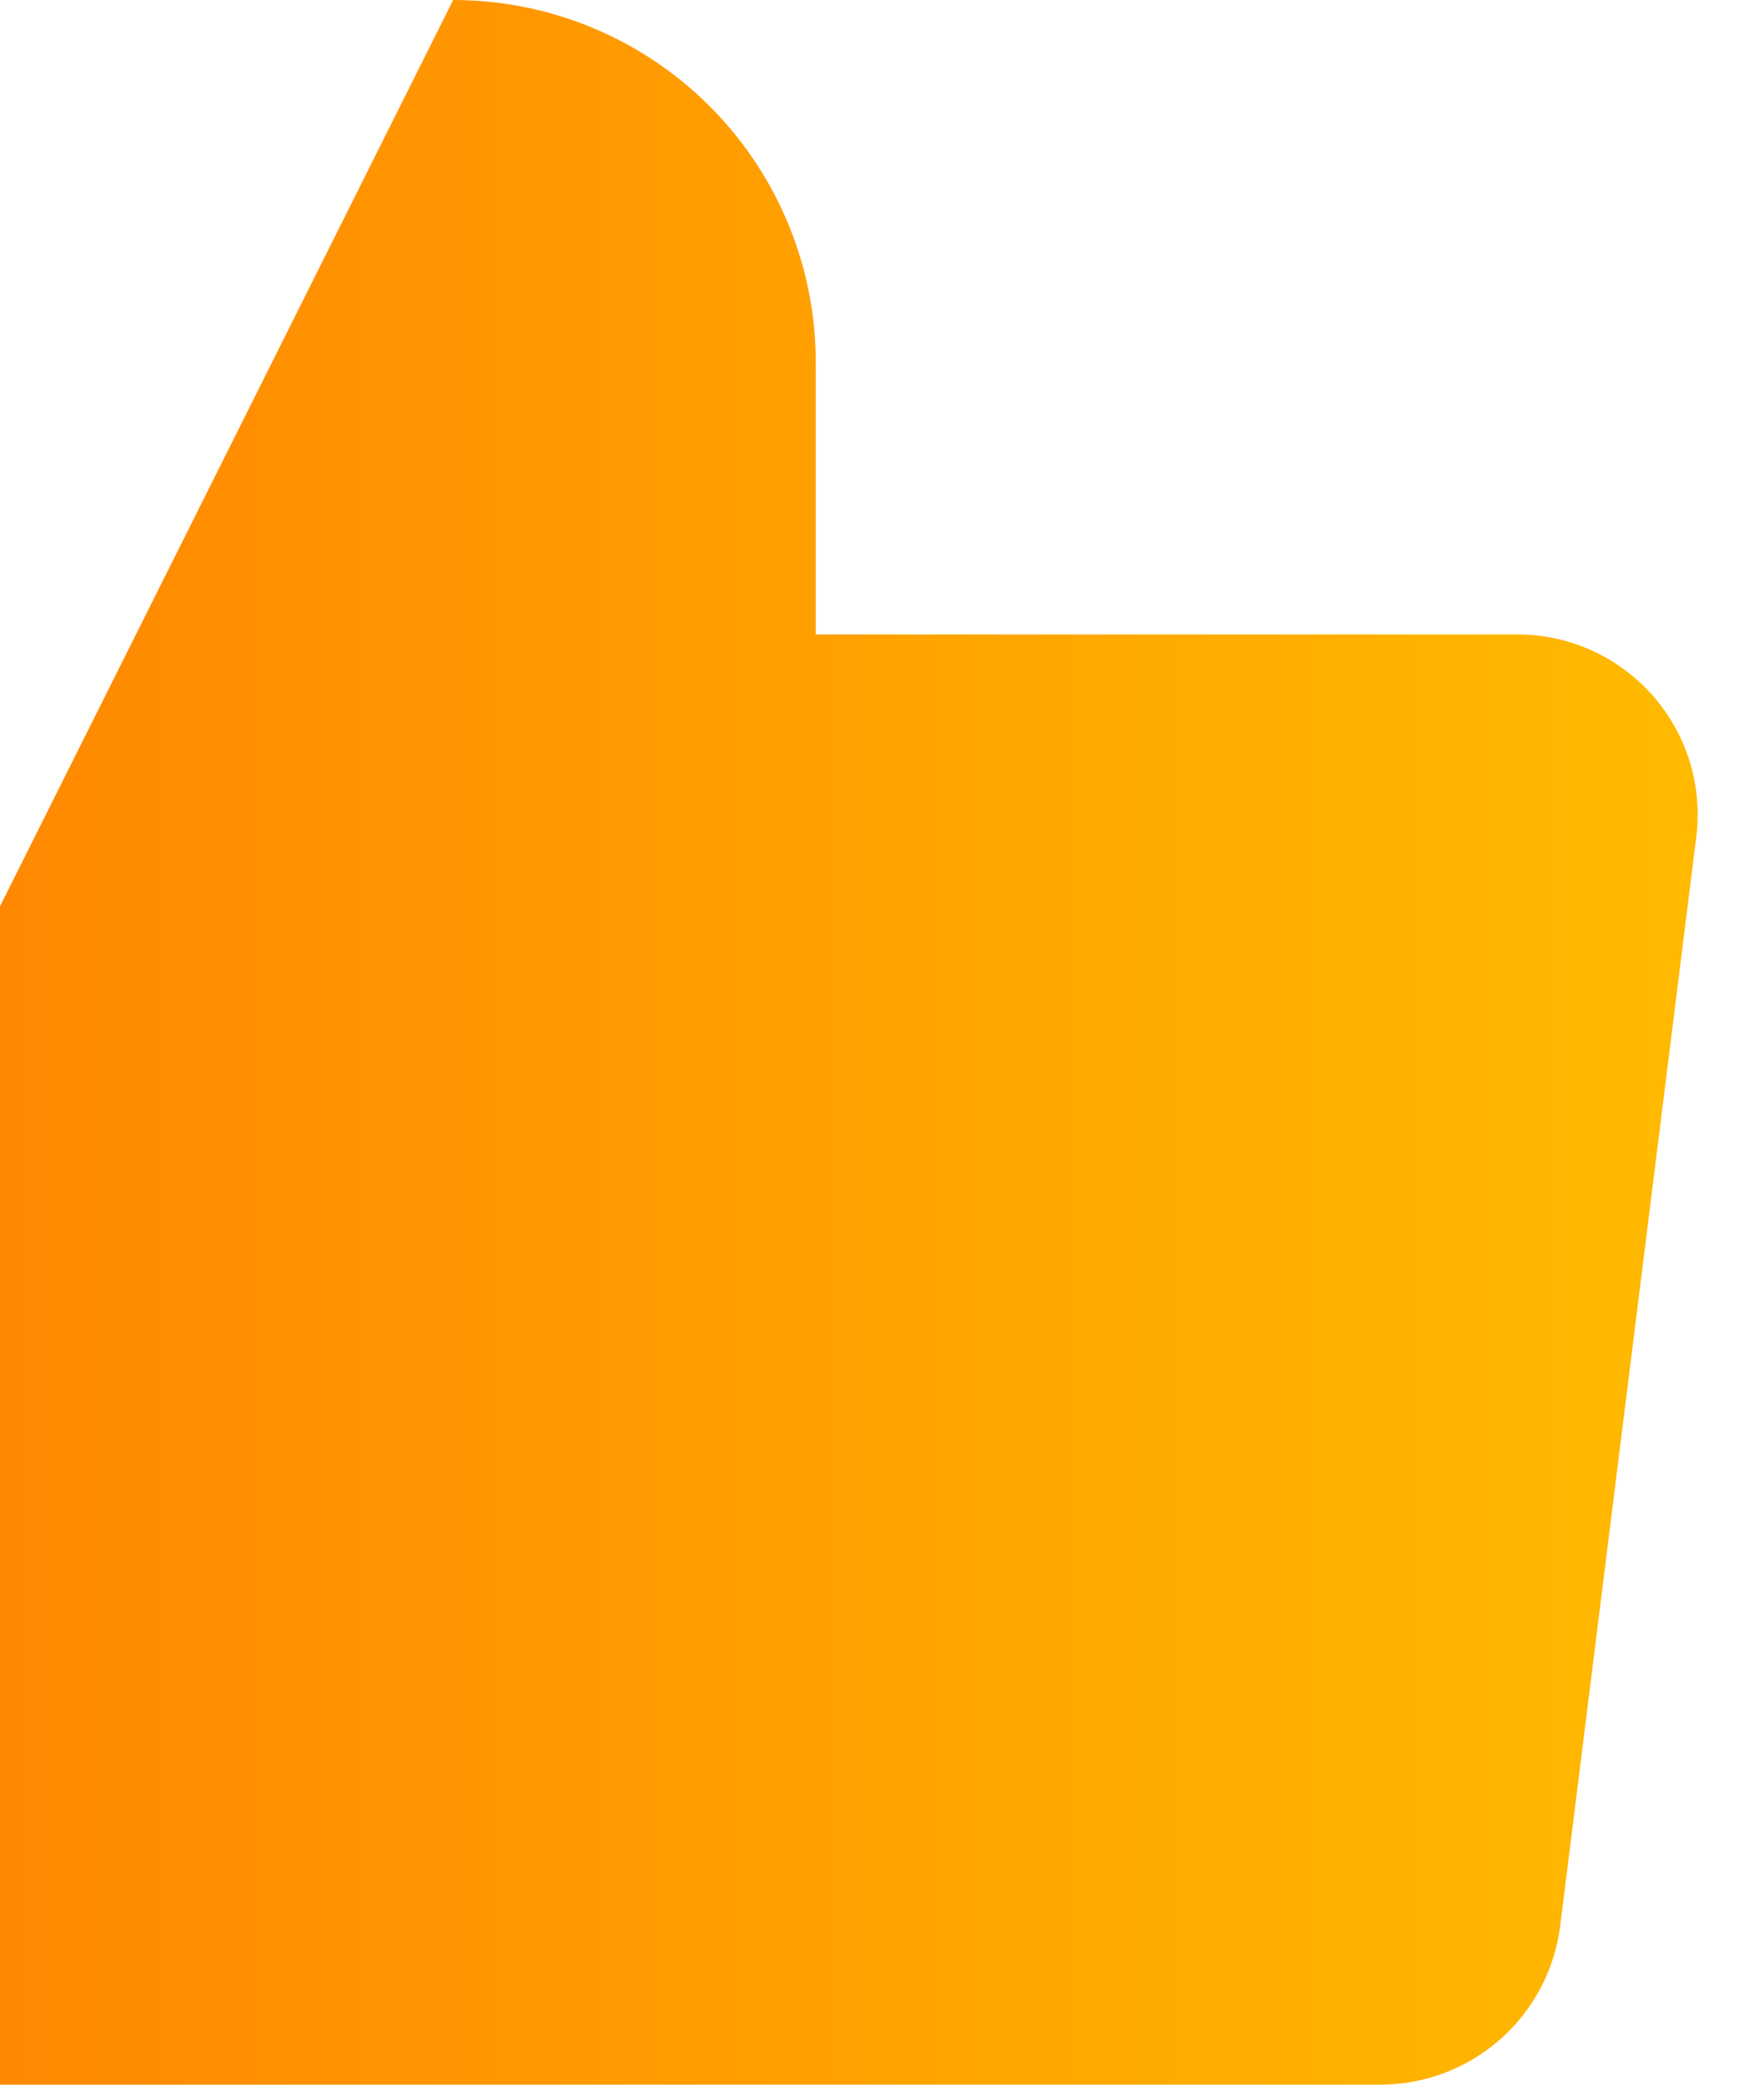 <svg width="22" height="26" viewBox="0 0 22 26" fill="none" xmlns="http://www.w3.org/2000/svg">
<path d="M0 11.304L5.652 0C6.851 0 8.002 0.476 8.85 1.324C9.698 2.172 10.174 3.322 10.174 4.522V7.913H18.921C19.241 7.912 19.558 7.98 19.851 8.112C20.143 8.244 20.403 8.437 20.615 8.678C20.826 8.919 20.984 9.202 21.077 9.509C21.169 9.816 21.196 10.139 21.153 10.457L19.458 24.022C19.389 24.566 19.125 25.067 18.714 25.431C18.303 25.795 17.774 25.997 17.225 26H0" fill="url(#paint0_linear_0_5)"/>
<defs>
<linearGradient id="paint0_linear_0_5" x1="21.173" y1="13" x2="0" y2="13" gradientUnits="userSpaceOnUse">
<stop stop-color="#FFBA00"/>
<stop offset="1" stop-color="#FF8800"/>
</linearGradient>
</defs>
</svg>

